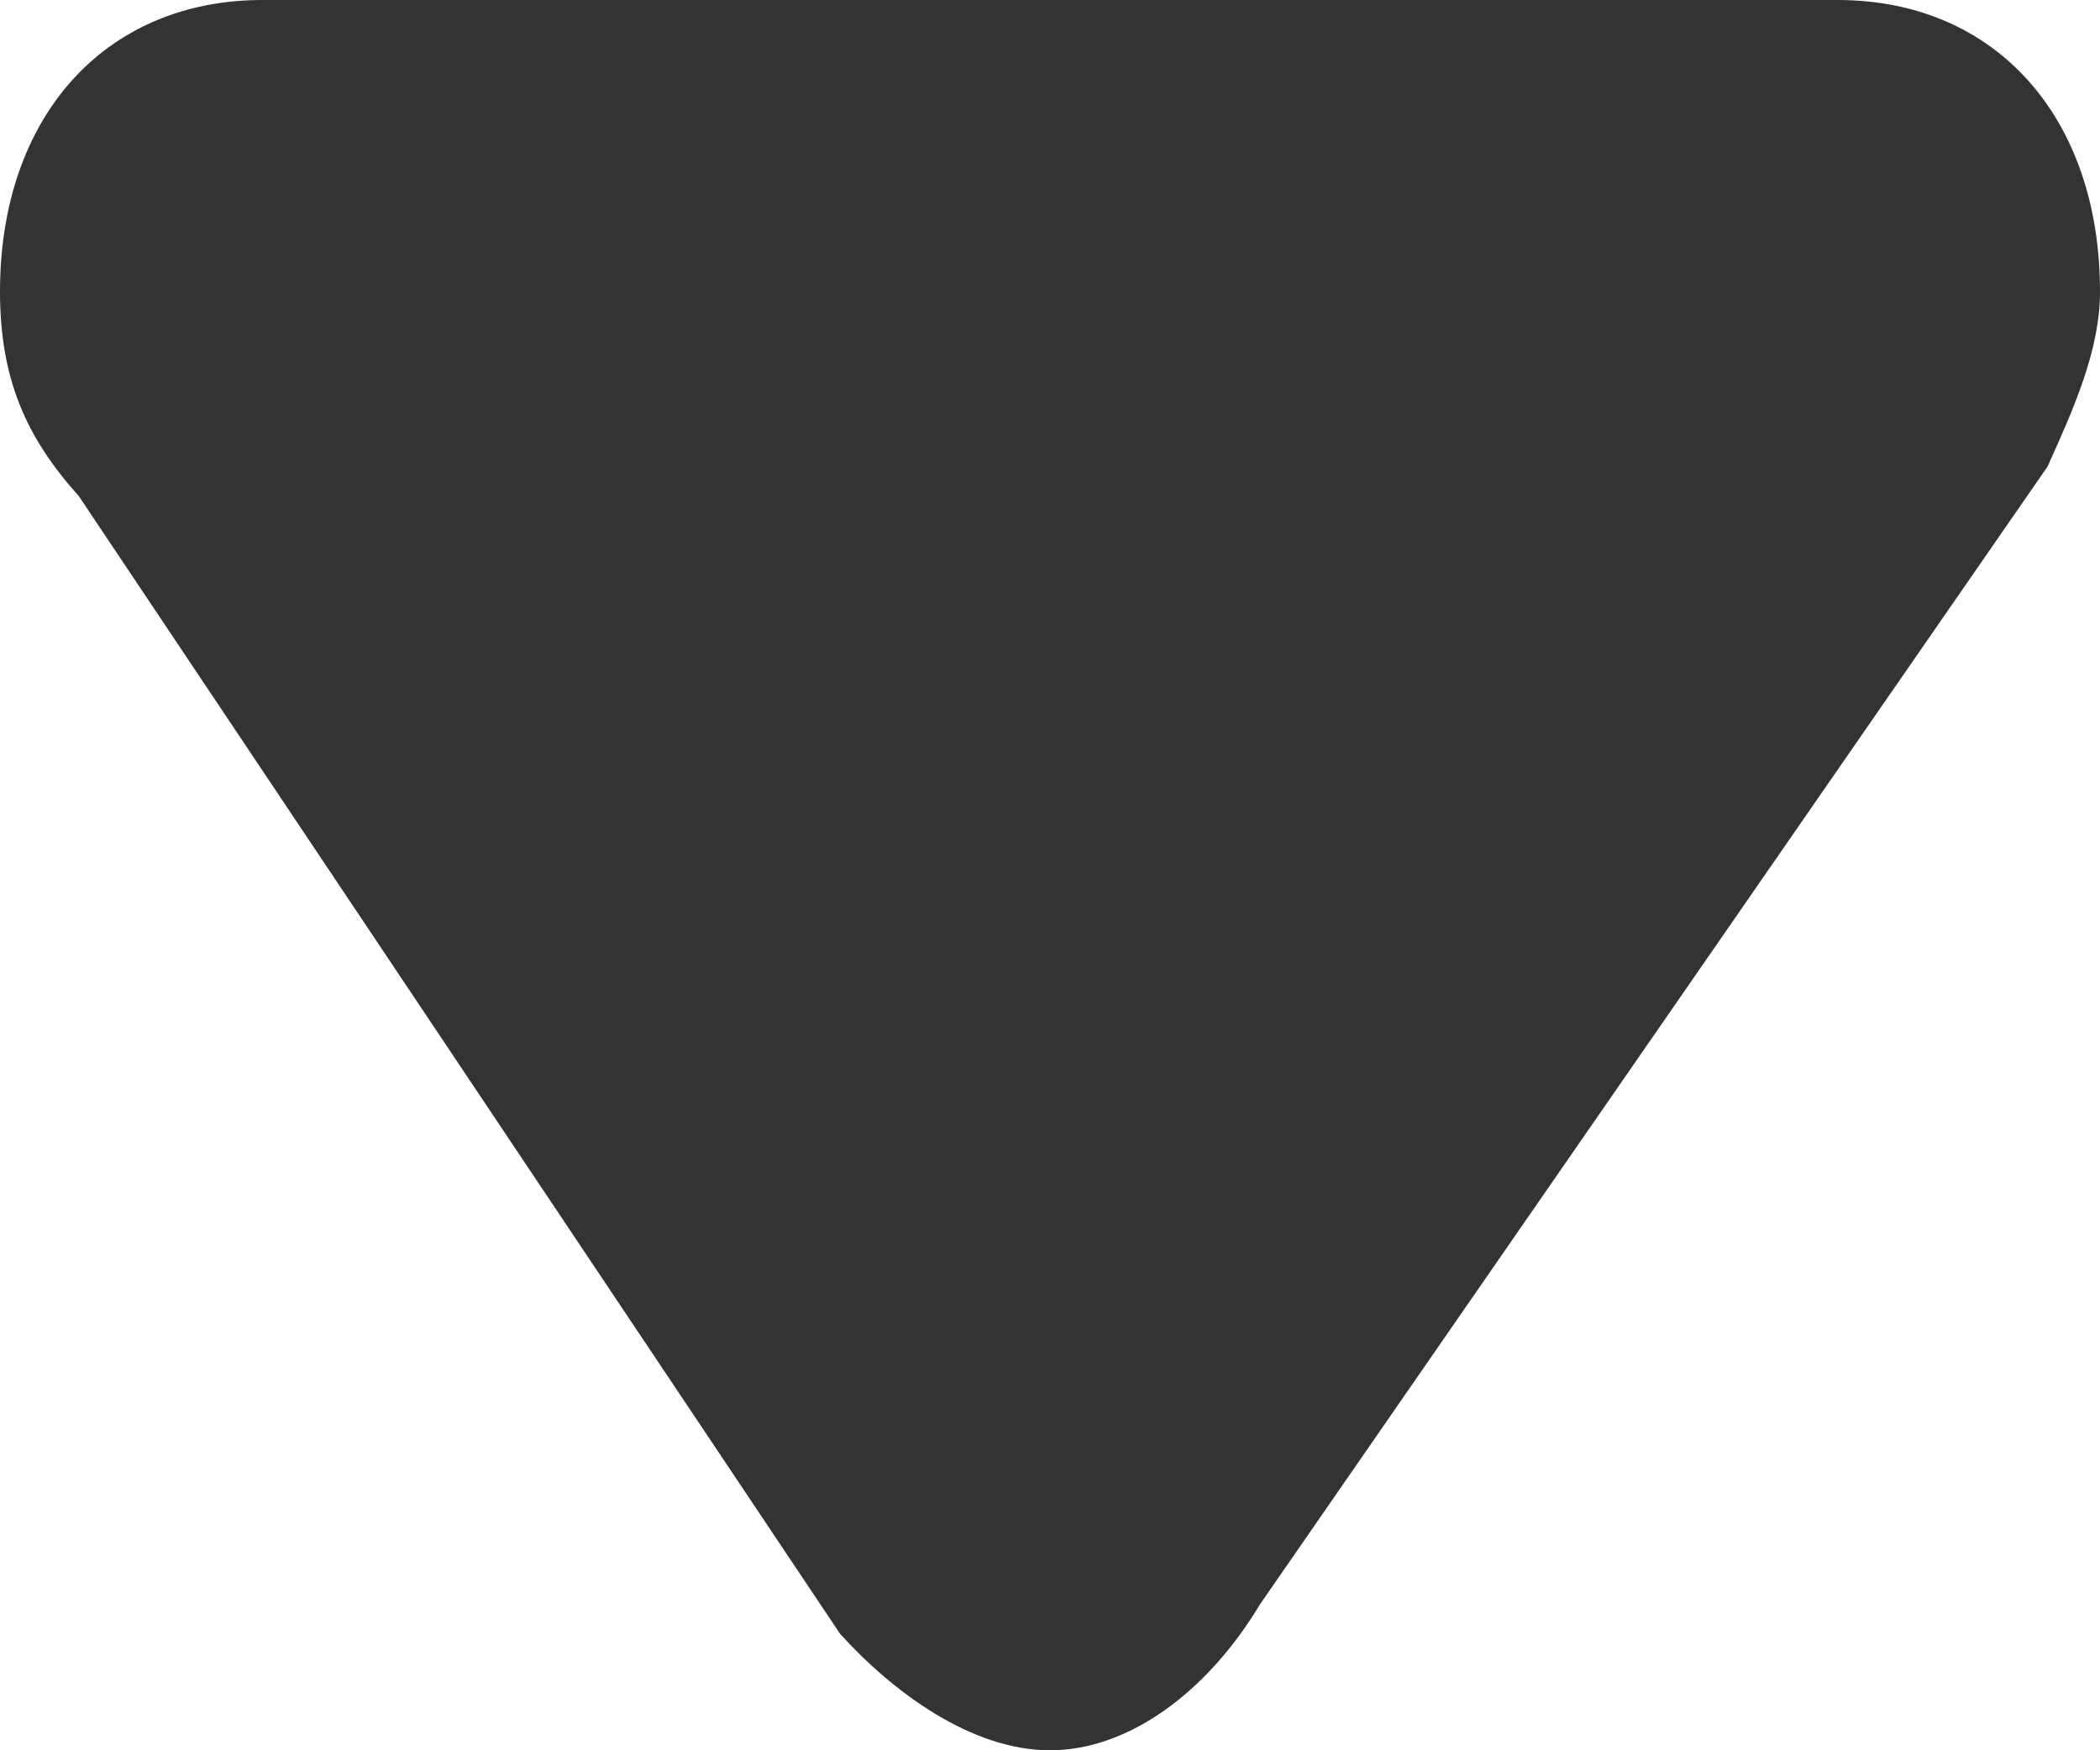 <svg width="6" height="5" viewBox="0 0 6 5" xmlns="http://www.w3.org/2000/svg"><path d="M6 .833C6 .333 5.7 0 5.25 0H.75C.3 0 0 .333 0 .833c0 .25.075.417.225.584L2.4 4.667c.15.166.375.333.6.333.225 0 .45-.167.6-.417l2.25-3.25C5.925 1.167 6 1 6 .833z" fill-rule="evenodd" stroke="none" fill="#333333" stroke-width="1px"></path></svg>